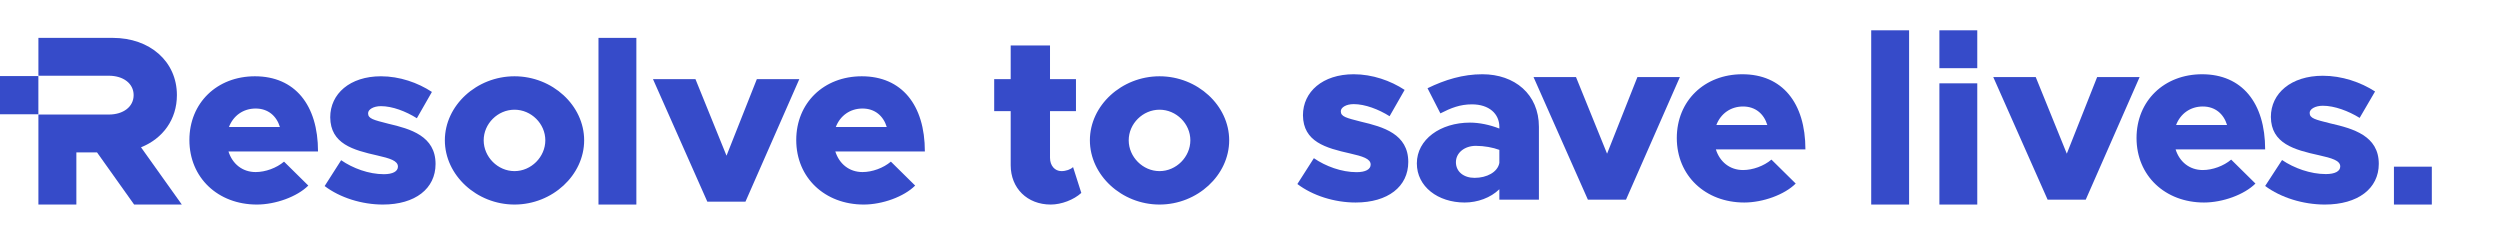 <?xml version="1.0" encoding="UTF-8"?>
<svg width="330px" height="32px" viewBox="0 0 330 32" version="1.1" xmlns="http://www.w3.org/2000/svg" xmlns:xlink="http://www.w3.org/1999/xlink">
    <!-- Generator: Sketch 51.3 (57544) - http://www.bohemiancoding.com/sketch -->
    <title>logo-horizontal</title>
    <desc>Created with Sketch.</desc>
    <defs></defs>
    <g id="logo-horizontal" stroke="none" stroke-width="1" fill="none" fill-rule="evenodd">
        <path d="M33.745,22.712 C35.027,22.712 36.5,22.18 37.493,21.335 L40.696,24.496 C39.223,25.967 36.372,27 33.905,27 C28.78,27 25,23.463 25,18.487 C25,13.574 28.652,10.069 33.649,10.069 C38.903,10.069 41.978,13.824 41.978,19.99 L30.157,19.99 C30.67,21.617 31.983,22.712 33.745,22.712 Z M33.745,14.325 C32.111,14.325 30.798,15.264 30.221,16.766 L36.949,16.766 C36.5,15.295 35.379,14.325 33.745,14.325 Z M50.541,27 C47.754,27 44.871,26.092 42.853,24.559 L45.032,21.148 C46.569,22.212 48.683,22.994 50.67,22.994 C51.855,22.994 52.527,22.618 52.527,21.993 C52.527,21.21 51.438,20.897 49.805,20.522 C46.601,19.802 43.622,18.988 43.59,15.483 C43.59,12.385 46.185,10.069 50.285,10.069 C52.752,10.069 55.154,10.914 57.012,12.134 L55.026,15.608 C53.585,14.7 51.791,14.012 50.285,14.012 C49.292,14.012 48.587,14.45 48.587,14.951 C48.587,15.671 49.292,15.827 51.246,16.328 C54.193,17.016 57.493,17.955 57.493,21.648 C57.493,24.903 54.802,27 50.541,27 Z M67.914,27 C62.917,27 58.721,23.119 58.721,18.519 C58.721,13.918 62.917,10.069 67.914,10.069 C72.912,10.069 77.108,13.918 77.108,18.519 C77.108,23.119 72.912,27 67.914,27 Z M67.914,22.587 C70.125,22.587 71.983,20.709 71.983,18.519 C71.983,16.328 70.125,14.481 67.914,14.481 C65.704,14.481 63.846,16.328 63.846,18.519 C63.846,20.709 65.704,22.587 67.914,22.587 Z M93.369,26.624 L86.194,10.444 L91.8,10.444 L95.9,20.553 L99.904,10.444 L105.51,10.444 L98.399,26.624 L93.369,26.624 Z M113.849,22.712 C115.131,22.712 116.604,22.18 117.597,21.335 L120.801,24.496 C119.327,25.967 116.476,27 114.01,27 C108.884,27 105.104,23.463 105.104,18.487 C105.104,13.574 108.756,10.069 113.753,10.069 C119.007,10.069 122.082,13.824 122.082,19.99 L110.262,19.99 C110.774,21.617 112.088,22.712 113.849,22.712 Z M113.849,14.325 C112.216,14.325 110.902,15.264 110.326,16.766 L117.053,16.766 C116.604,15.295 115.483,14.325 113.849,14.325 Z M141.644,22.055 L142.733,25.466 C141.74,26.374 140.106,27 138.697,27 C135.59,27 133.411,24.841 133.411,21.805 L133.411,14.669 L131.233,14.669 L131.233,10.444 L133.411,10.444 L133.411,6 L138.601,6 L138.601,10.444 L142.028,10.444 L142.028,14.669 L138.601,14.669 L138.601,20.835 C138.601,21.867 139.241,22.587 140.106,22.587 C140.715,22.587 141.324,22.368 141.644,22.055 Z M153.058,27 C148.061,27 143.865,23.119 143.865,18.519 C143.865,13.918 148.061,10.069 153.058,10.069 C158.056,10.069 162.252,13.918 162.252,18.519 C162.252,23.119 158.056,27 153.058,27 Z M153.058,22.587 C155.269,22.587 157.127,20.709 157.127,18.519 C157.127,16.328 155.269,14.481 153.058,14.481 C150.848,14.481 148.99,16.328 148.99,18.519 C148.99,20.709 150.848,22.587 153.058,22.587 Z M178.941,26.732 C176.154,26.732 173.271,25.825 171.253,24.291 L173.431,20.88 C174.969,21.944 177.083,22.726 179.069,22.726 C180.254,22.726 180.927,22.351 180.927,21.725 C180.927,20.942 179.838,20.629 178.204,20.254 C175.001,19.534 172.022,18.72 171.99,15.215 C171.99,12.117 174.584,9.801 178.685,9.801 C181.151,9.801 183.554,10.646 185.412,11.866 L183.426,15.34 C181.984,14.433 180.19,13.744 178.685,13.744 C177.692,13.744 176.987,14.182 176.987,14.683 C176.987,15.403 177.692,15.559 179.646,16.06 C182.593,16.749 185.892,17.688 185.892,21.381 C185.892,24.635 183.201,26.732 178.941,26.732 Z M195.673,9.801 C199.934,9.801 203.137,12.43 203.137,16.749 L203.137,26.357 L197.915,26.357 L197.915,24.98 C196.762,26.106 195.032,26.732 193.335,26.732 C189.811,26.732 187.024,24.635 187.024,21.568 C187.024,18.407 190.131,16.185 194.039,16.185 C195.257,16.185 196.634,16.467 197.915,16.968 L197.915,16.749 C197.915,15.027 196.57,13.775 194.296,13.775 C192.726,13.775 191.541,14.245 190.131,14.965 L188.434,11.647 C190.74,10.521 193.11,9.801 195.673,9.801 Z M194.648,23.477 C196.25,23.477 197.691,22.726 197.915,21.506 L197.915,19.784 C197.083,19.471 195.929,19.252 194.808,19.252 C193.335,19.252 192.181,20.16 192.181,21.412 C192.181,22.664 193.207,23.477 194.648,23.477 Z M209.602,26.357 L202.427,10.176 L208.033,10.176 L212.133,20.285 L216.137,10.176 L221.743,10.176 L214.632,26.357 L209.602,26.357 Z M230.082,22.445 C231.364,22.445 232.837,21.913 233.83,21.068 L237.034,24.229 C235.56,25.699 232.709,26.732 230.243,26.732 C225.117,26.732 221.337,23.196 221.337,18.22 C221.337,13.306 224.989,9.801 229.986,9.801 C235.24,9.801 238.315,13.556 238.315,19.722 L226.495,19.722 C227.007,21.349 228.321,22.445 230.082,22.445 Z M230.082,14.057 C228.449,14.057 227.135,14.996 226.559,16.498 L233.286,16.498 C232.837,15.027 231.716,14.057 230.082,14.057 Z M270.287,26.357 L263.112,10.176 L268.718,10.176 L272.818,20.285 L276.822,10.176 L282.428,10.176 L275.317,26.357 L270.287,26.357 Z M290.767,22.445 C292.049,22.445 293.522,21.913 294.515,21.068 L297.719,24.229 C296.245,25.699 293.394,26.732 290.928,26.732 C285.802,26.732 282.022,23.196 282.022,18.22 C282.022,13.306 285.674,9.801 290.671,9.801 C295.925,9.801 299,13.556 299,19.722 L287.18,19.722 C287.692,21.349 289.006,22.445 290.767,22.445 Z M290.767,14.057 C289.134,14.057 287.82,14.996 287.244,16.498 L293.971,16.498 C293.522,15.027 292.401,14.057 290.767,14.057 Z" id="Resolve-to-save-live" fill="#364BC9"></path>
        <path d="M5.069,15.119 L14.363,15.119 C16.278,15.119 17.64,14.095 17.64,12.557 C17.64,11.02 16.278,9.996 14.363,9.996 L5.069,9.996 L5.069,5 L14.882,5 C19.782,5 23.351,8.106 23.351,12.557 C23.351,15.76 21.502,18.29 18.614,19.443 L24,27 L17.705,27 L12.806,20.115 L10.08,20.115 L10.08,27 L5.069,27 L5.069,15.119 Z M0,10.04 L5.065,10.04 L5.065,15.079 L0,15.079 L0,10.04 Z" id="Combined-Shape" fill="#364BC9"></path>
        <polygon id="Path" fill="#364BC9" points="79 27 79 5 84 5 84 27"></polygon>
        <polygon id="Path" fill="#364BC9" points="247 27 247 4 252 4 252 27"></polygon>
        <polygon id="Path" fill="#364BC9" points="256 27 256 11 261 11 261 27"></polygon>
        <path d="M306.877,27 C304.022,27 301.068,26.089 299,24.549 L301.232,21.124 C302.807,22.192 304.974,22.978 307.009,22.978 C308.223,22.978 308.912,22.601 308.912,21.972 C308.912,21.187 307.796,20.872 306.123,20.495 C302.84,19.773 299.788,18.956 299.755,15.436 C299.755,12.325 302.414,10 306.615,10 C309.142,10 311.604,10.848 313.508,12.074 L311.473,15.562 C309.996,14.651 308.158,13.959 306.615,13.959 C305.597,13.959 304.875,14.399 304.875,14.902 C304.875,15.625 305.597,15.782 307.6,16.285 C310.619,16.976 314,17.919 314,21.627 C314,24.895 311.243,27 306.877,27 Z" id="Path" fill="#364BC9"></path>
        <rect id="Period" fill="#364BC9" x="316" y="22" width="5" height="5"></rect>
        <rect id="Period" fill="#364BC9" x="256" y="4" width="5" height="5"></rect>
    </g>
</svg>